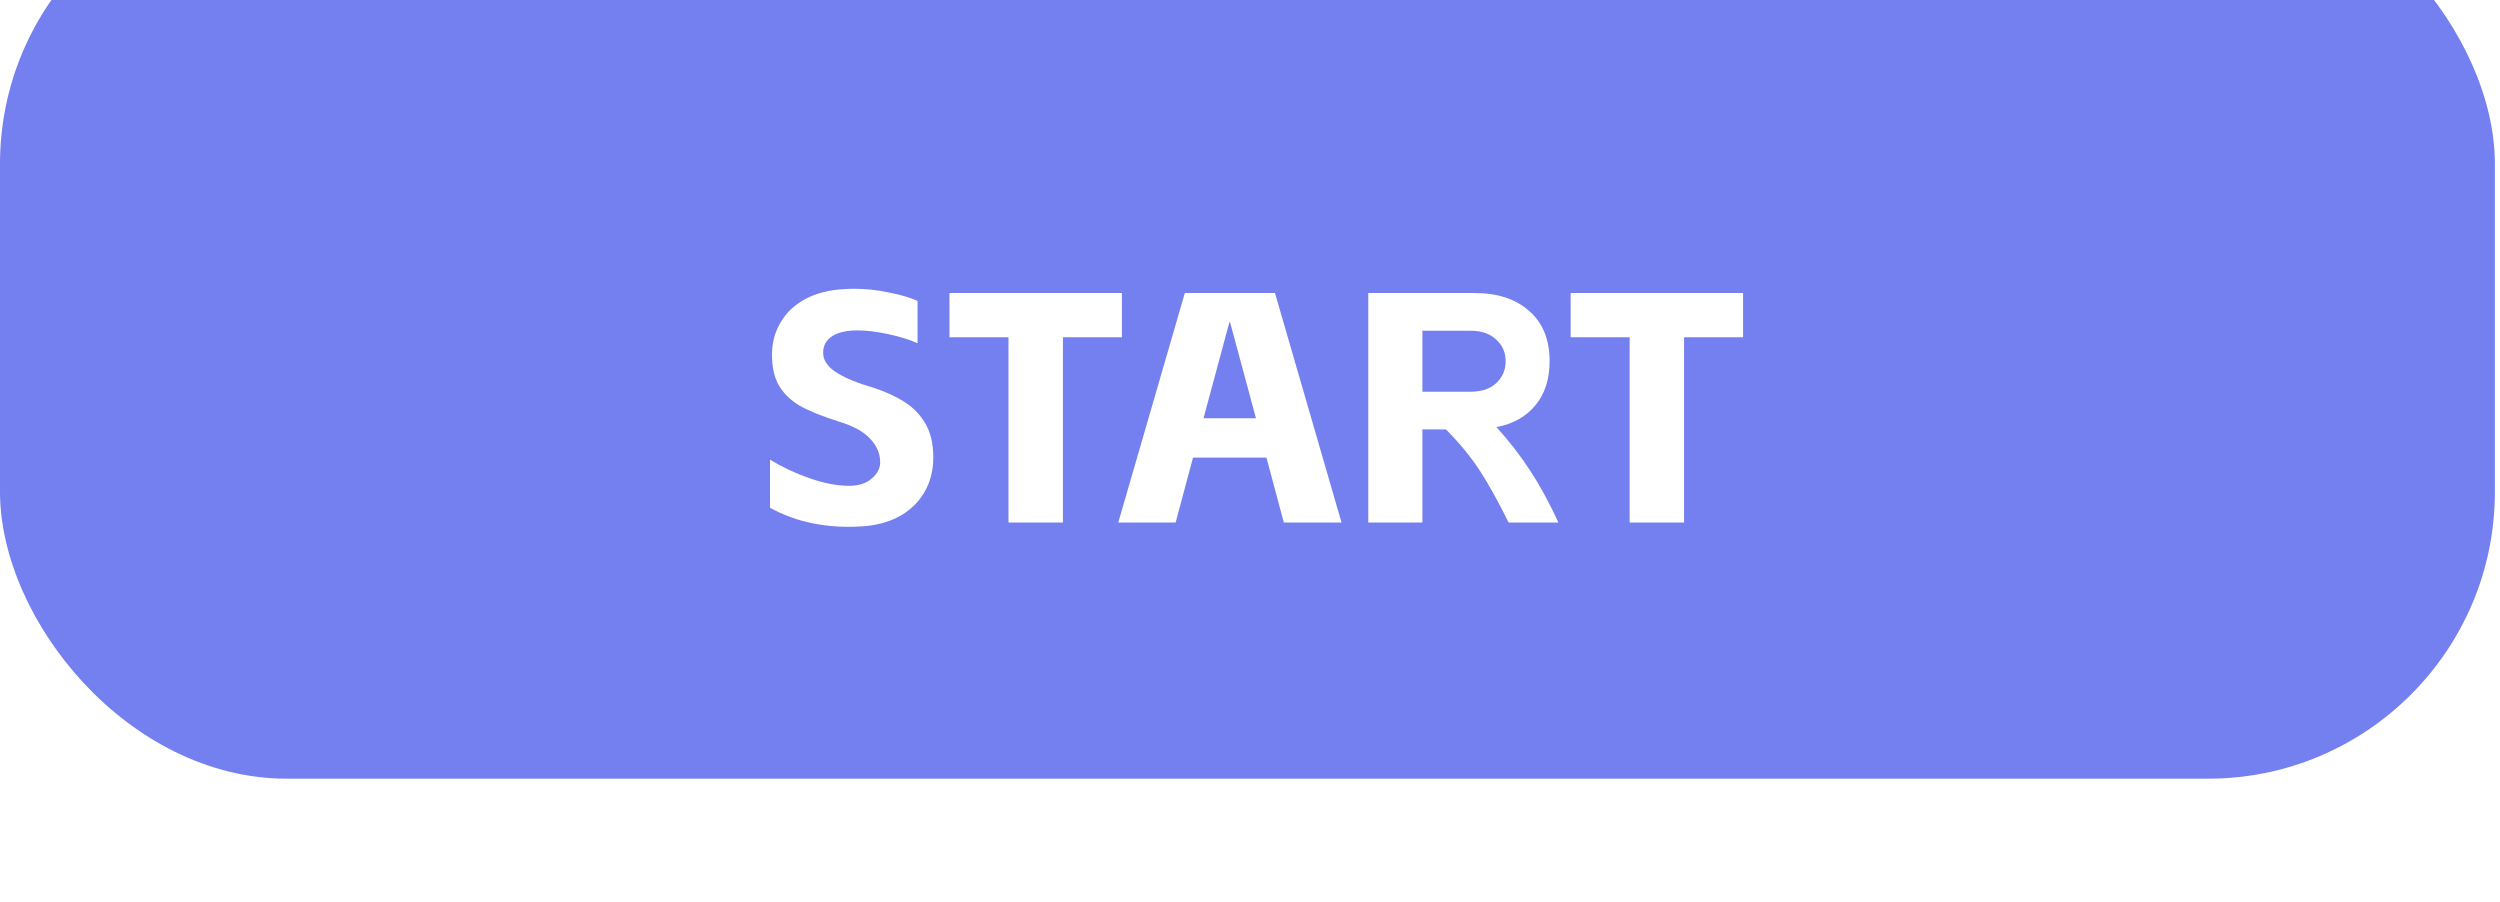 <svg width="244" height="88" viewBox="0 0 244 88" fill="none" xmlns="http://www.w3.org/2000/svg">
<g filter="url(#filter0_i_414_1437)">
<rect width="243.501" height="88" rx="28" fill="#747FF0"/>
</g>
<path d="M83.922 51.384C83.687 51.405 83.324 51.416 82.834 51.416C79.954 51.416 77.394 50.797 75.154 49.56V44.856C76.327 45.581 77.618 46.189 79.026 46.68C80.434 47.171 81.714 47.416 82.866 47.416C83.804 47.416 84.54 47.181 85.074 46.712C85.628 46.243 85.906 45.709 85.906 45.112C85.906 44.28 85.586 43.523 84.946 42.84C84.306 42.136 83.282 41.571 81.874 41.144C80.252 40.632 78.983 40.12 78.066 39.608C77.17 39.075 76.487 38.413 76.018 37.624C75.57 36.835 75.346 35.832 75.346 34.616C75.346 33.464 75.623 32.419 76.178 31.48C76.732 30.52 77.543 29.752 78.61 29.176C79.698 28.6 80.988 28.28 82.482 28.216C82.674 28.195 82.972 28.184 83.378 28.184C84.487 28.184 85.596 28.301 86.706 28.536C87.836 28.749 88.786 29.027 89.554 29.368V33.496C88.722 33.133 87.751 32.835 86.642 32.6C85.532 32.365 84.551 32.248 83.698 32.248C82.61 32.248 81.778 32.44 81.202 32.824C80.626 33.208 80.338 33.741 80.338 34.424C80.338 35.043 80.647 35.597 81.266 36.088C81.884 36.579 82.844 37.048 84.146 37.496C85.703 37.944 86.972 38.456 87.954 39.032C88.935 39.587 89.703 40.323 90.258 41.24C90.812 42.136 91.09 43.267 91.09 44.632C91.09 45.933 90.791 47.085 90.194 48.088C89.596 49.091 88.754 49.88 87.666 50.456C86.599 51.011 85.351 51.32 83.922 51.384ZM92.669 28.6H109.501V32.92H103.741V51H98.429V32.92H92.669V28.6ZM123.606 44.664H116.438L114.742 51H109.142L115.638 28.6H124.438L130.934 51H125.302L123.606 44.664ZM122.582 40.824L120.054 31.448H119.99L117.462 40.824H122.582ZM143.913 28.6C146.174 28.6 147.956 29.187 149.257 30.36C150.58 31.512 151.241 33.144 151.241 35.256C151.241 37.005 150.782 38.435 149.865 39.544C148.969 40.653 147.7 41.368 146.057 41.688C147.294 43.053 148.393 44.472 149.353 45.944C150.313 47.416 151.23 49.101 152.105 51H147.241C146.238 48.973 145.31 47.299 144.457 45.976C143.604 44.653 142.494 43.299 141.129 41.912H138.825V51H133.545V28.6H143.913ZM143.529 38.232C144.617 38.232 145.46 37.944 146.057 37.368C146.654 36.792 146.953 36.088 146.953 35.256C146.953 34.403 146.644 33.699 146.025 33.144C145.428 32.568 144.596 32.28 143.529 32.28H138.825V38.232H143.529ZM153.294 28.6H170.126V32.92H164.366V51H159.054V32.92H153.294V28.6Z" fill="white"/>
<defs>
<filter id="filter0_i_414_1437" x="0" y="0" width="243.501" height="88" filterUnits="userSpaceOnUse" color-interpolation-filters="sRGB">
<feFlood flood-opacity="0" result="BackgroundImageFix"/>
<feBlend mode="normal" in="SourceGraphic" in2="BackgroundImageFix" result="shape"/>
<feColorMatrix in="SourceAlpha" type="matrix" values="0 0 0 0 0 0 0 0 0 0 0 0 0 0 0 0 0 0 127 0" result="hardAlpha"/>
<feOffset dy="-12"/>
<feComposite in2="hardAlpha" operator="arithmetic" k2="-1" k3="1"/>
<feColorMatrix type="matrix" values="0 0 0 0 0 0 0 0 0 0 0 0 0 0 0 0 0 0 0.13 0"/>
<feBlend mode="normal" in2="shape" result="effect1_innerShadow_414_1437"/>
</filter>
</defs>
</svg>



